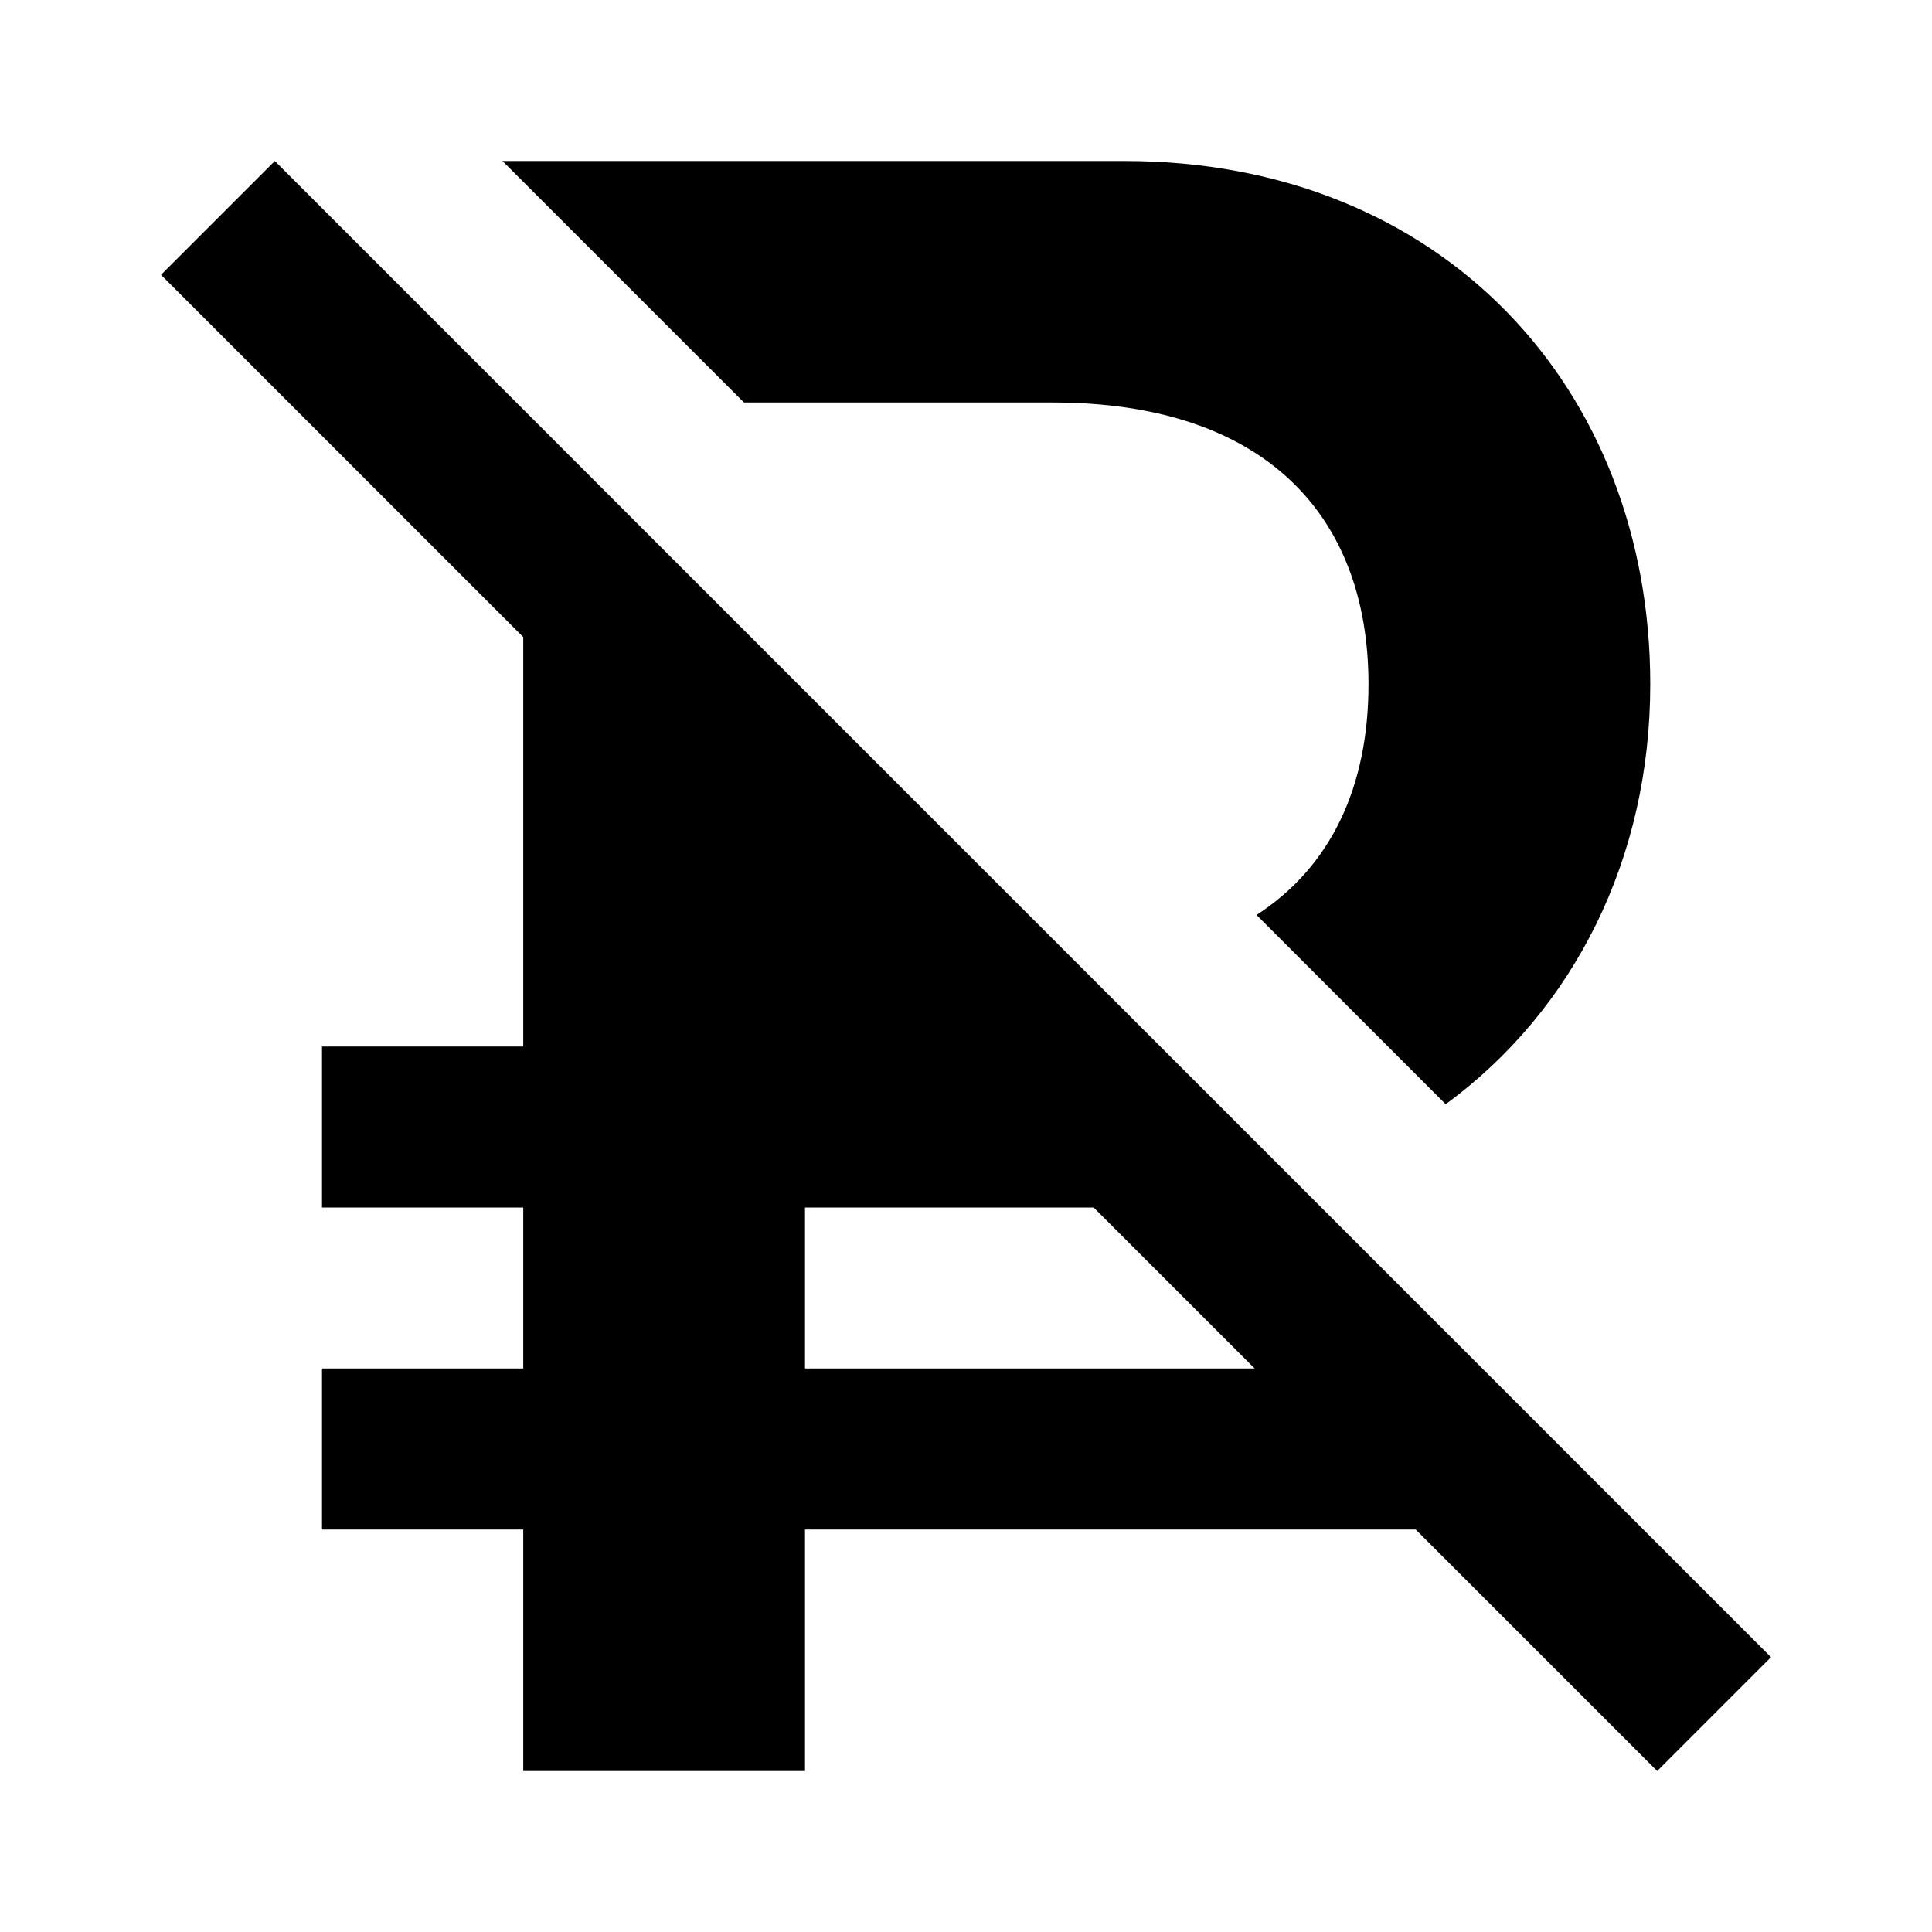 <svg xmlns="http://www.w3.org/2000/svg" width="24" height="24" viewBox="0 0 24 24" fill="none"><rect width="24" height="24" fill="none"/>
<path fill-rule="evenodd" clip-rule="evenodd" d="M3.414 2L22 20.586L20.586 22L17.586 19H10V22H6.5V19H4V17H6.5V15H4V13H6.5V7.914L2 3.414L3.414 2ZM13.586 15H10V17H15.586L13.586 15Z" fill="#000000"/>
<path d="M6.242 2L9.242 5H13.078C15.683 5 17 6.376 17 8.5C17 9.776 16.532 10.769 15.609 11.366L17.959 13.717C19.557 12.543 20.5 10.663 20.5 8.5C20.5 4.818 17.909 2 13.972 2H6.242Z" fill="#000000"/>
</svg>

